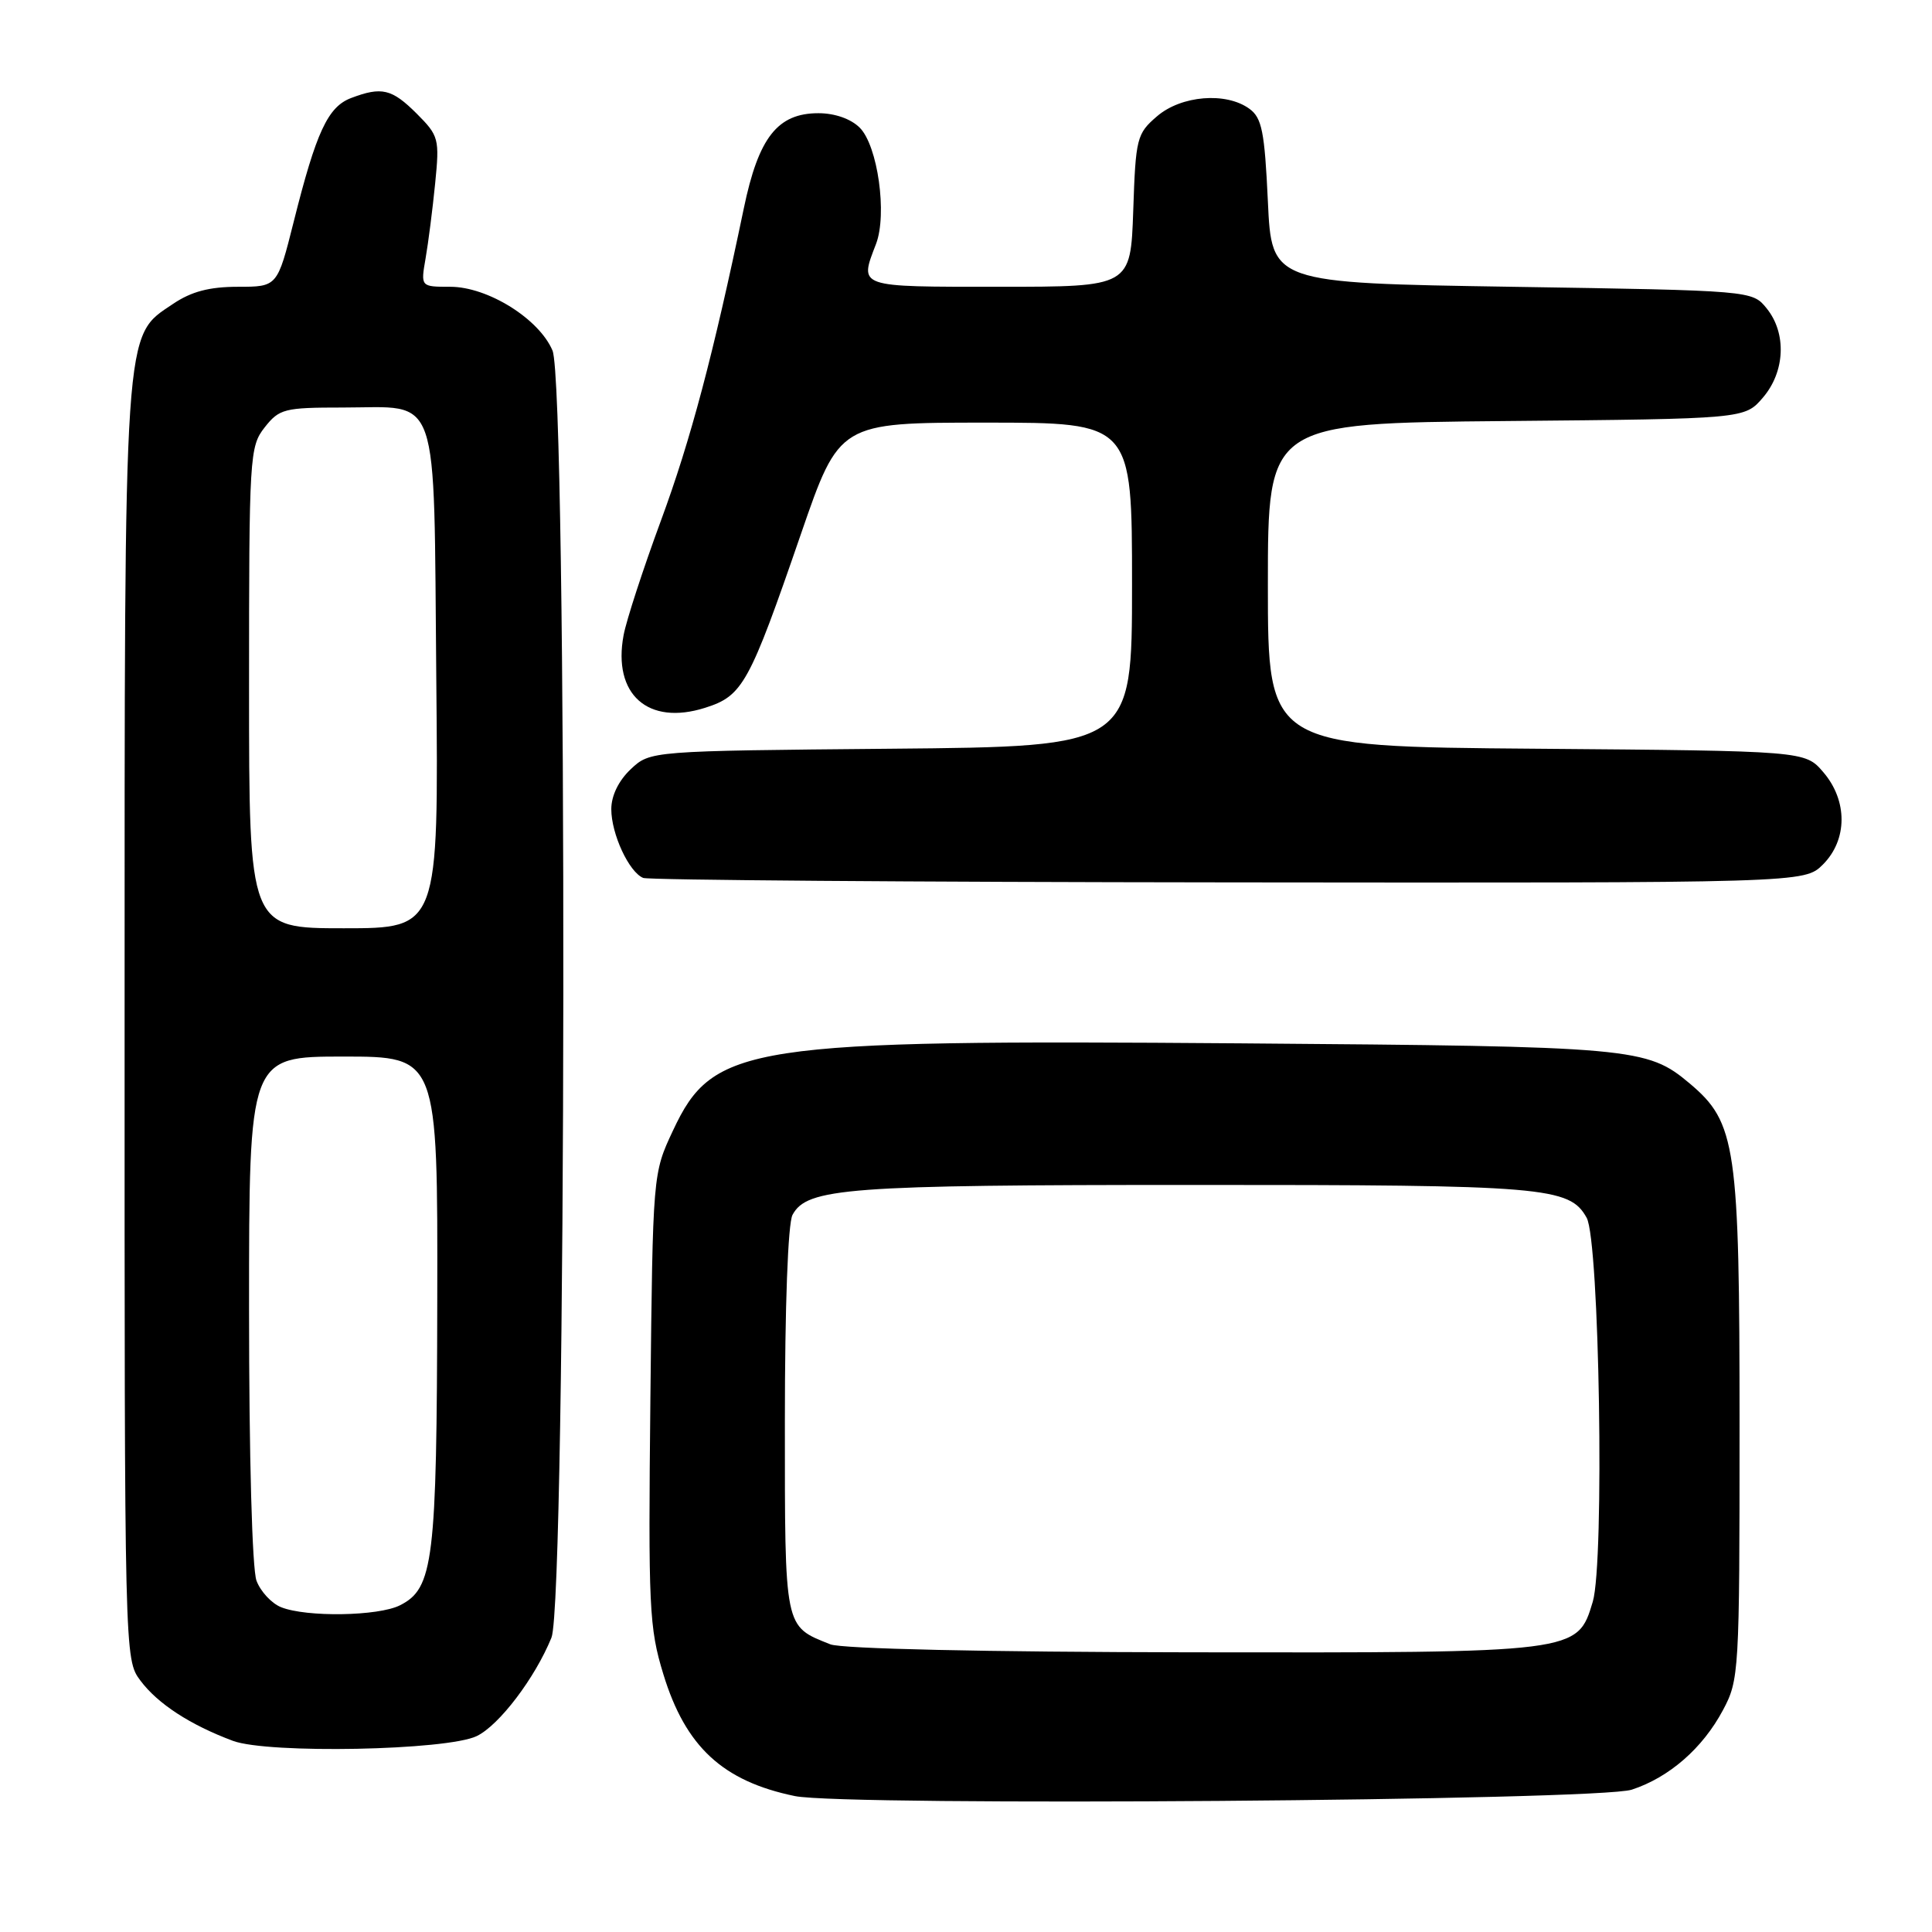 <?xml version="1.0" encoding="UTF-8" standalone="no"?>
<!DOCTYPE svg PUBLIC "-//W3C//DTD SVG 1.1//EN" "http://www.w3.org/Graphics/SVG/1.1/DTD/svg11.dtd" >
<svg xmlns="http://www.w3.org/2000/svg" xmlns:xlink="http://www.w3.org/1999/xlink" version="1.1" viewBox="0 0 256 256">
 <g >
 <path fill="currentColor"
d=" M 216.22 237.14 C 221.17 235.52 225.60 231.66 228.29 226.62 C 230.44 222.61 230.50 221.63 230.50 189.00 C 230.50 151.83 230.05 148.75 223.90 143.57 C 218.23 138.80 216.51 138.65 164.50 138.25 C 98.85 137.75 94.51 138.41 89.17 149.81 C 86.50 155.50 86.50 155.50 86.18 185.35 C 85.89 213.04 86.01 215.68 87.90 221.85 C 90.84 231.46 95.77 236.02 105.33 237.99 C 112.03 239.36 211.77 238.61 216.22 237.14 Z  M 63.17 230.04 C 66.14 228.61 70.89 222.35 73.07 217.00 C 75.08 212.07 75.21 51.19 73.21 46.45 C 71.44 42.25 64.63 38.00 59.67 38.00 C 55.74 38.00 55.74 38.00 56.39 34.25 C 56.75 32.19 57.32 27.72 57.66 24.31 C 58.25 18.38 58.15 18.00 55.22 15.06 C 51.92 11.77 50.58 11.45 46.52 12.99 C 43.44 14.16 41.90 17.48 38.92 29.37 C 36.75 38.00 36.75 38.00 31.53 38.00 C 27.75 38.00 25.36 38.63 22.94 40.26 C 16.34 44.71 16.51 42.07 16.51 135.68 C 16.50 219.69 16.50 219.86 18.60 222.68 C 20.90 225.76 25.19 228.55 30.86 230.67 C 35.52 232.41 59.23 231.95 63.17 230.04 Z  M 241.55 114.55 C 244.82 111.27 244.84 106.09 241.59 102.31 C 239.18 99.50 239.18 99.50 203.59 99.21 C 168.00 98.93 168.00 98.93 168.00 77.50 C 168.00 56.08 168.00 56.08 199.59 55.79 C 231.18 55.50 231.18 55.50 233.59 52.69 C 236.54 49.26 236.76 44.15 234.09 40.86 C 232.18 38.50 232.18 38.50 200.34 38.00 C 168.50 37.50 168.50 37.50 168.00 26.67 C 167.57 17.44 167.21 15.62 165.56 14.42 C 162.47 12.16 156.53 12.64 153.31 15.41 C 150.63 17.71 150.48 18.29 150.16 27.91 C 149.81 38.00 149.81 38.00 132.41 38.00 C 113.47 38.00 113.85 38.13 116.08 32.32 C 117.58 28.39 116.31 19.31 113.92 16.92 C 112.75 15.75 110.62 15.00 108.45 15.00 C 103.03 15.00 100.51 18.21 98.56 27.60 C 94.51 47.02 91.52 58.31 87.56 69.03 C 85.22 75.38 83.00 82.18 82.63 84.16 C 81.16 92.00 85.85 96.19 93.42 93.79 C 98.42 92.21 99.27 90.67 106.13 70.75 C 111.22 56.00 111.22 56.00 130.61 56.00 C 150.00 56.00 150.00 56.00 150.00 77.46 C 150.00 98.92 150.00 98.92 118.08 99.21 C 86.16 99.50 86.16 99.50 83.58 101.92 C 81.97 103.44 81.00 105.43 81.00 107.22 C 81.00 110.51 83.35 115.57 85.23 116.33 C 85.93 116.61 120.83 116.88 162.80 116.92 C 239.09 117.00 239.09 117.00 241.55 114.55 Z  M 110.02 217.88 C 103.88 215.43 104.00 216.03 104.00 188.28 C 104.00 173.05 104.41 162.11 105.01 160.98 C 106.92 157.41 112.22 157.01 158.10 157.01 C 204.76 157.00 207.96 157.27 210.24 161.36 C 211.94 164.42 212.62 206.98 211.05 212.24 C 209.01 219.03 209.15 219.01 157.78 218.94 C 130.42 218.90 111.52 218.48 110.02 217.88 Z  M 37.24 212.96 C 35.99 212.46 34.53 210.89 33.99 209.46 C 33.41 207.95 33.00 192.98 33.00 173.43 C 33.00 140.00 33.00 140.00 45.50 140.00 C 58.00 140.00 58.00 140.00 57.94 172.25 C 57.88 206.88 57.44 210.47 53.00 212.71 C 50.13 214.16 40.59 214.31 37.24 212.96 Z  M 33.00 91.13 C 33.00 60.41 33.07 59.18 35.07 56.63 C 37.01 54.17 37.67 54.00 45.38 54.00 C 58.45 54.00 57.45 51.09 57.81 89.92 C 58.12 123.00 58.12 123.00 45.56 123.00 C 33.00 123.00 33.00 123.00 33.00 91.13 Z "/>
</g>
</svg>
